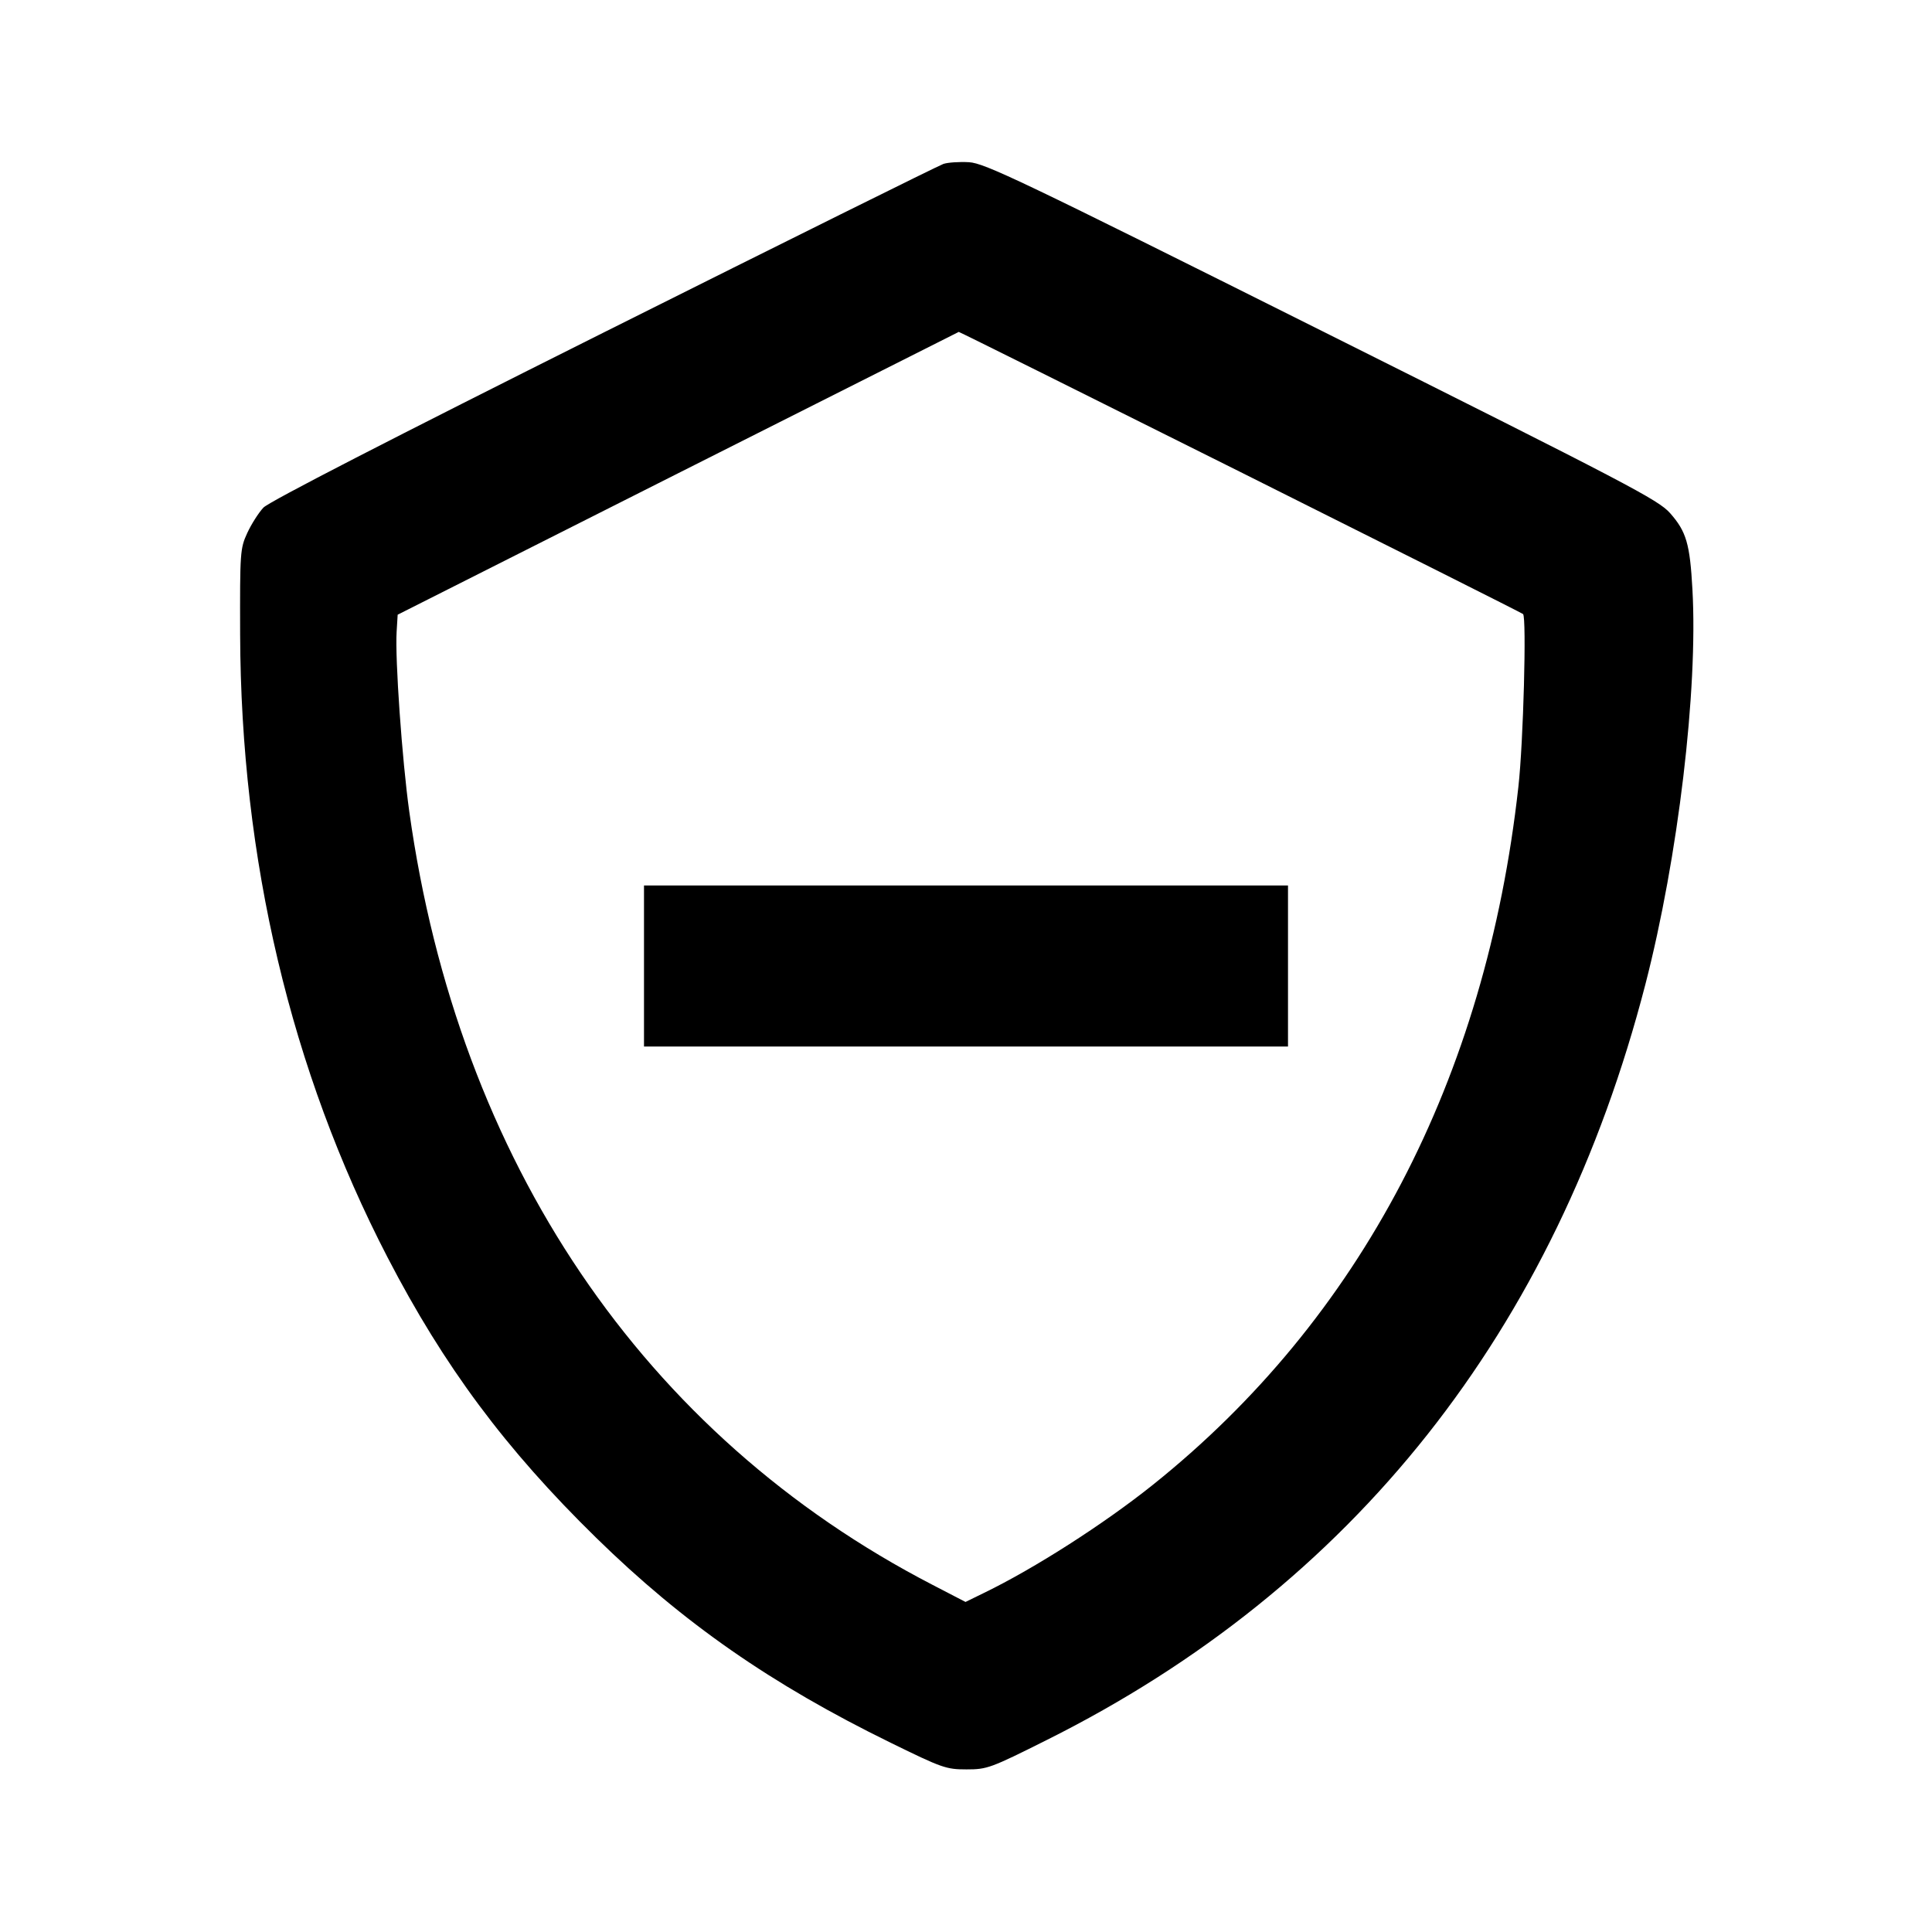 <svg viewBox="0 0 24 24" xmlns="http://www.w3.org/2000/svg"><path d="M11.720 2.036 C 11.665 2.054,9.766 2.996,7.500 4.130 C 4.847 5.458,3.342 6.232,3.272 6.306 C 3.213 6.369,3.123 6.510,3.072 6.620 C 2.983 6.814,2.980 6.854,2.983 7.880 C 2.992 10.676,3.613 13.301,4.814 15.619 C 5.516 16.974,6.280 18.001,7.406 19.103 C 8.488 20.162,9.581 20.923,11.064 21.649 C 11.705 21.963,11.753 21.980,12.006 21.980 C 12.263 21.980,12.302 21.966,13.007 21.613 C 16.806 19.715,19.329 16.528,20.440 12.226 C 20.846 10.653,21.094 8.568,21.024 7.323 C 20.993 6.755,20.948 6.603,20.747 6.375 C 20.602 6.210,20.237 6.019,16.421 4.111 C 12.665 2.233,12.233 2.027,12.037 2.015 C 11.918 2.008,11.775 2.018,11.720 2.036 M15.410 5.864 C 17.330 6.824,18.909 7.617,18.920 7.628 C 18.965 7.671,18.924 9.222,18.862 9.773 C 18.458 13.409,16.901 16.382,14.320 18.446 C 13.712 18.932,12.853 19.482,12.227 19.786 L 11.994 19.900 11.587 19.689 C 7.994 17.831,5.691 14.428,5.084 10.080 C 4.995 9.442,4.906 8.181,4.927 7.848 L 4.940 7.636 8.420 5.881 C 10.334 4.916,11.905 4.125,11.910 4.123 C 11.916 4.121,13.491 4.905,15.410 5.864 M8.000 12.000 L 8.000 13.000 12.000 13.000 L 16.000 13.000 16.000 12.000 L 16.000 11.000 12.000 11.000 L 8.000 11.000 8.000 12.000 " stroke="none" fill-rule="evenodd" fill="black"></path></svg>